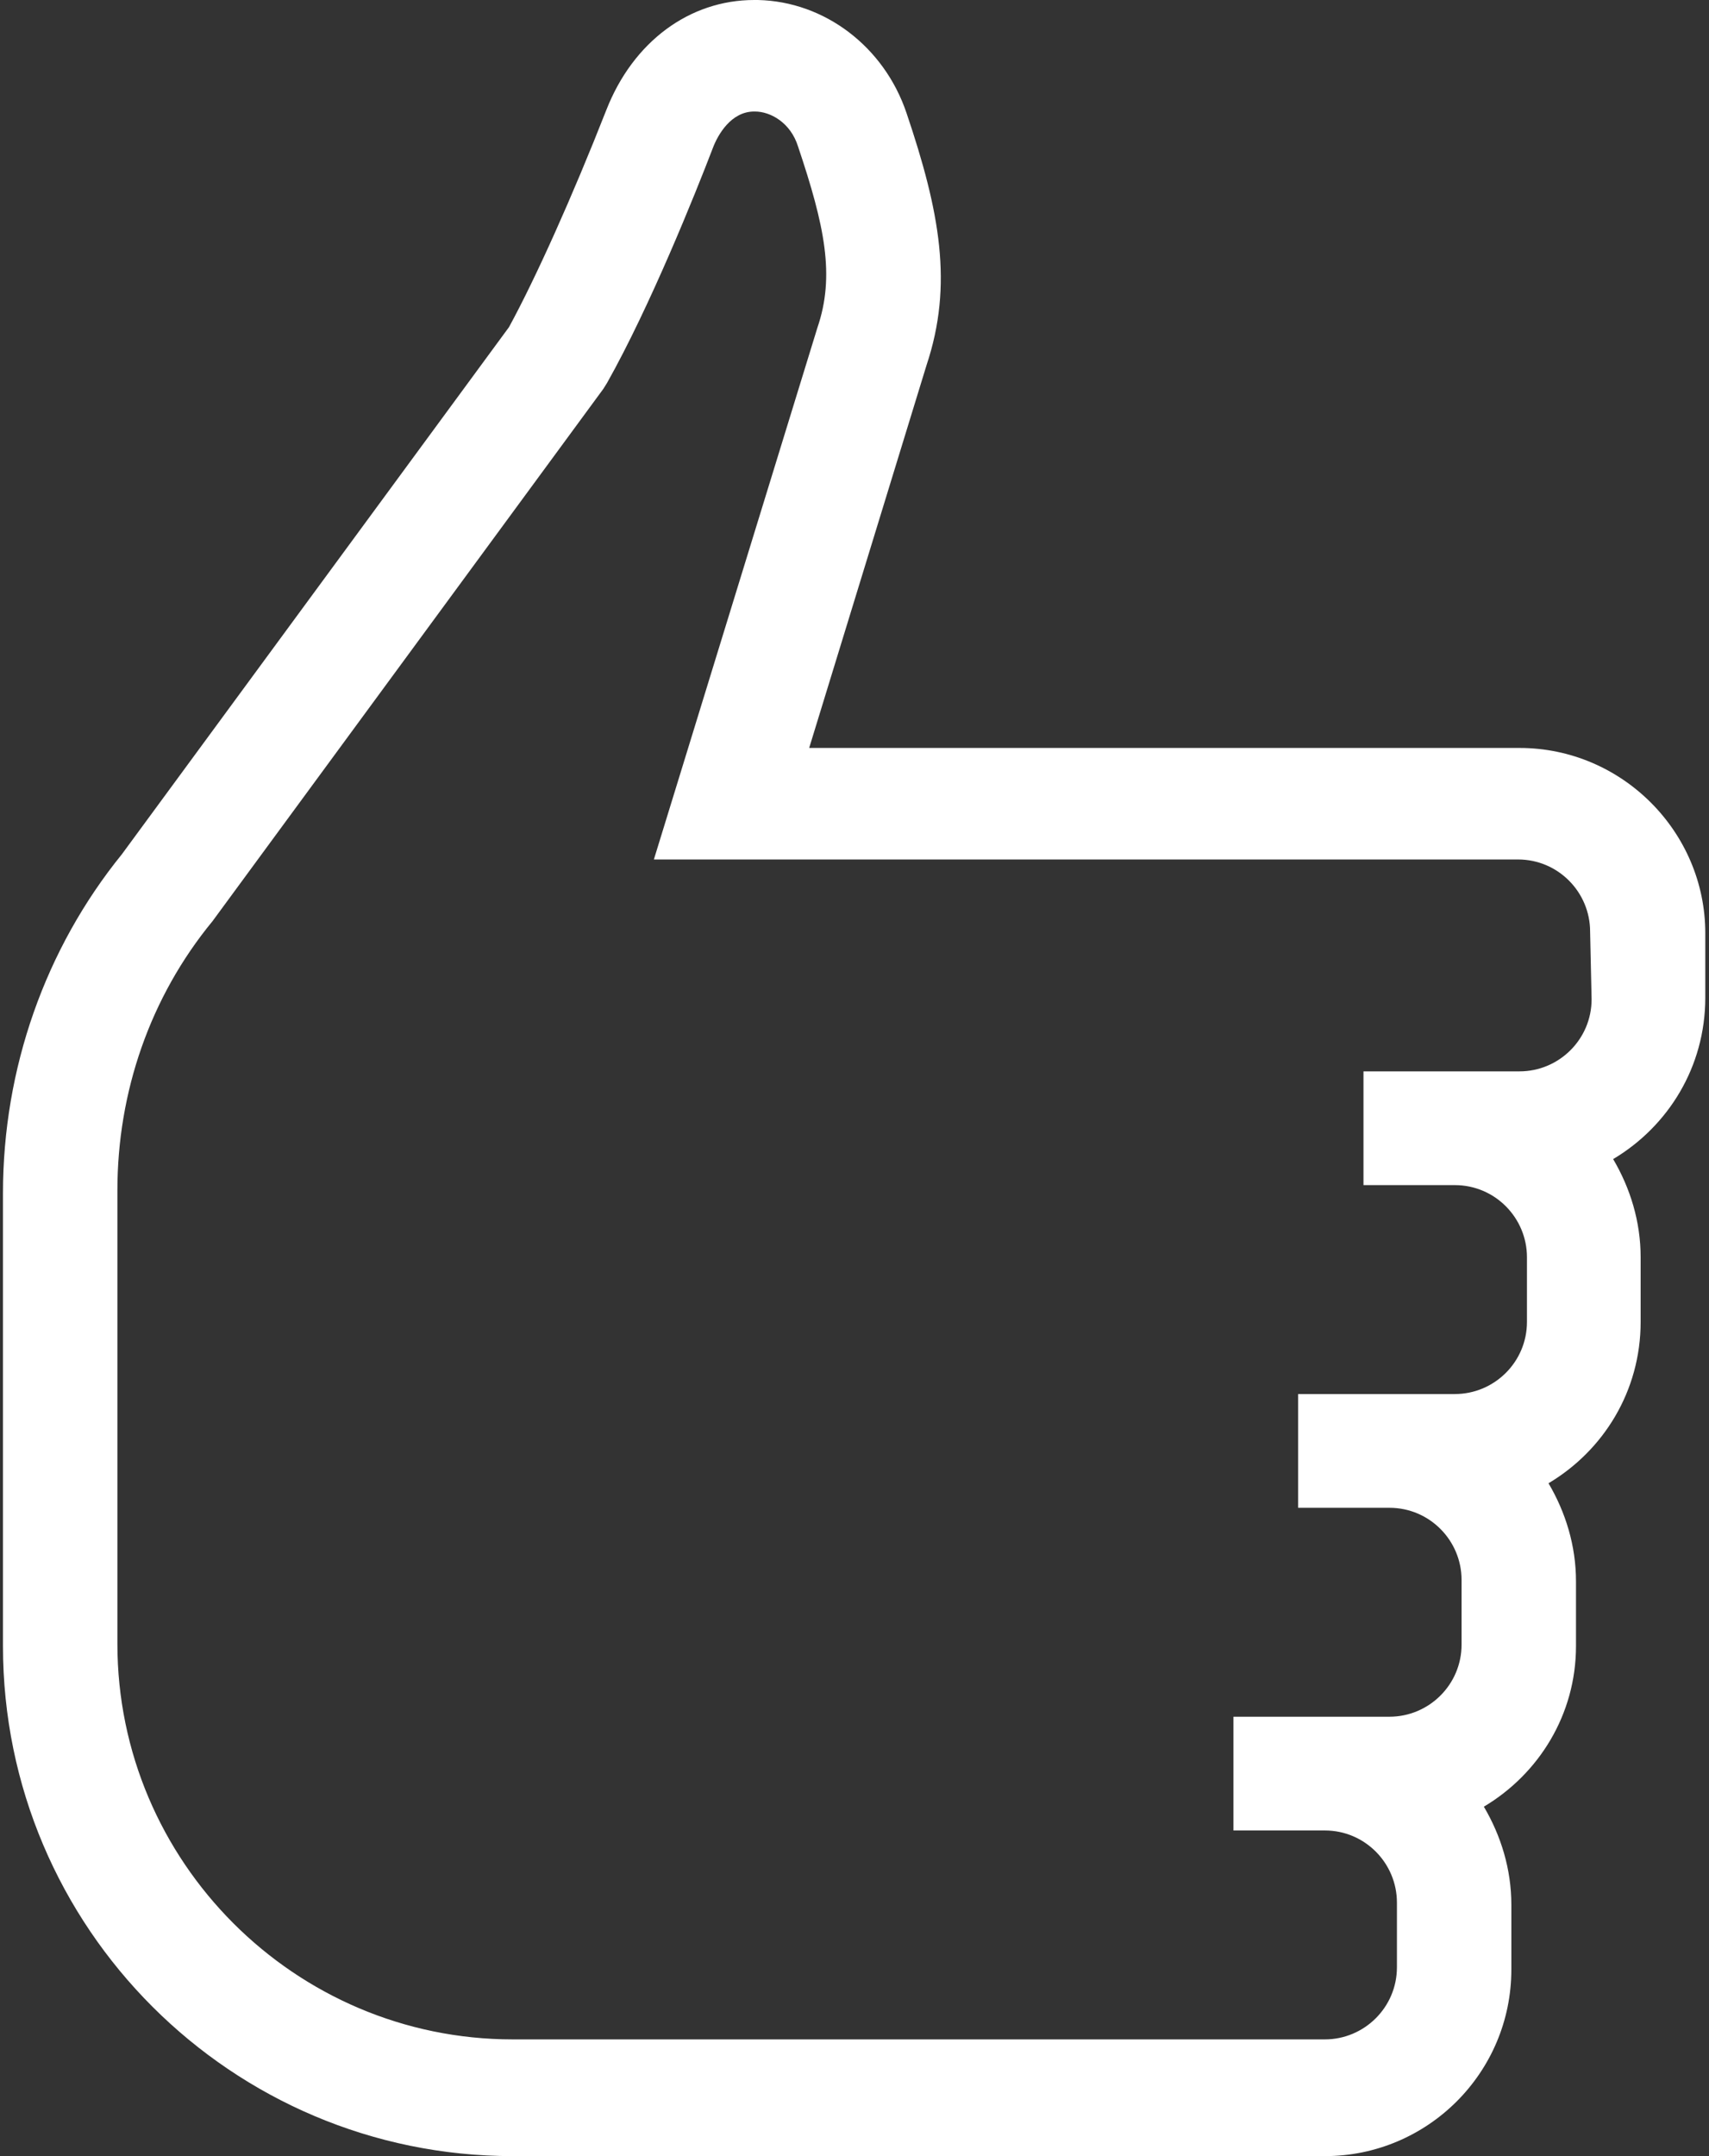 <svg width="23" height="29" viewBox="0 0 23 29" fill="none" xmlns="http://www.w3.org/2000/svg">
<rect x="0" y="0" width="23" height="29" fill="#333333" stroke="none"/>
<g clip-path="url(#clip0_2216_144)">
<path d="M20.45 10.06H10.89L12.47 4.91C12.83 3.83 12.65 2.85 12.2 1.52C11.9 0.63 11.1 0.02 10.2 0C10.18 0 10.17 0 10.15 0C9.28 0 8.52 0.56 8.16 1.48C7.7 2.65 7.21 3.74 6.85 4.4L1.64 11.49C0.61 12.76 0.04 14.37 0.04 16.05V22.14C0.04 25.93 3.12 29 6.9 29H17.83C19.21 29 20.34 27.88 20.34 26.49V25.62C20.34 25.14 20.2 24.69 19.97 24.3C20.71 23.86 21.21 23.06 21.21 22.14V21.27C21.21 20.79 21.07 20.34 20.84 19.95C21.58 19.51 22.08 18.71 22.08 17.78V16.91C22.08 16.43 21.94 15.98 21.71 15.59C22.45 15.15 22.95 14.35 22.95 13.42V12.55C22.95 11.19 21.83 10.06 20.45 10.06ZM21.42 13.44C21.42 13.98 20.98 14.41 20.45 14.41H19.58H18.35V15.94H19.58C20.12 15.94 20.55 16.38 20.55 16.91V17.78C20.55 18.32 20.11 18.75 19.58 18.75H18.7H17.47V20.28H18.7C19.24 20.28 19.67 20.72 19.67 21.25V22.12C19.67 22.66 19.23 23.09 18.7 23.09H17.83H16.6V24.62H17.83C18.37 24.62 18.8 25.06 18.8 25.59V26.46C18.8 27 18.36 27.43 17.83 27.43H6.9C3.97 27.43 1.58 25.04 1.58 22.11V16.01C1.58 14.69 2.02 13.41 2.86 12.39L8.12 5.23L8.17 5.15C8.75 4.12 9.36 2.6 9.59 2C9.66 1.81 9.84 1.5 10.15 1.5H10.16C10.37 1.5 10.64 1.65 10.74 1.97C11.1 3.04 11.24 3.71 11 4.41L8.8 11.56H20.43C20.97 11.56 21.4 12 21.4 12.53L21.42 13.44Z" fill="white"/>
</g>
<defs>
<clipPath id="clip0_2216_144">
<rect width="23" height="29" fill="white"/>
</clipPath>
</defs>
</svg>
